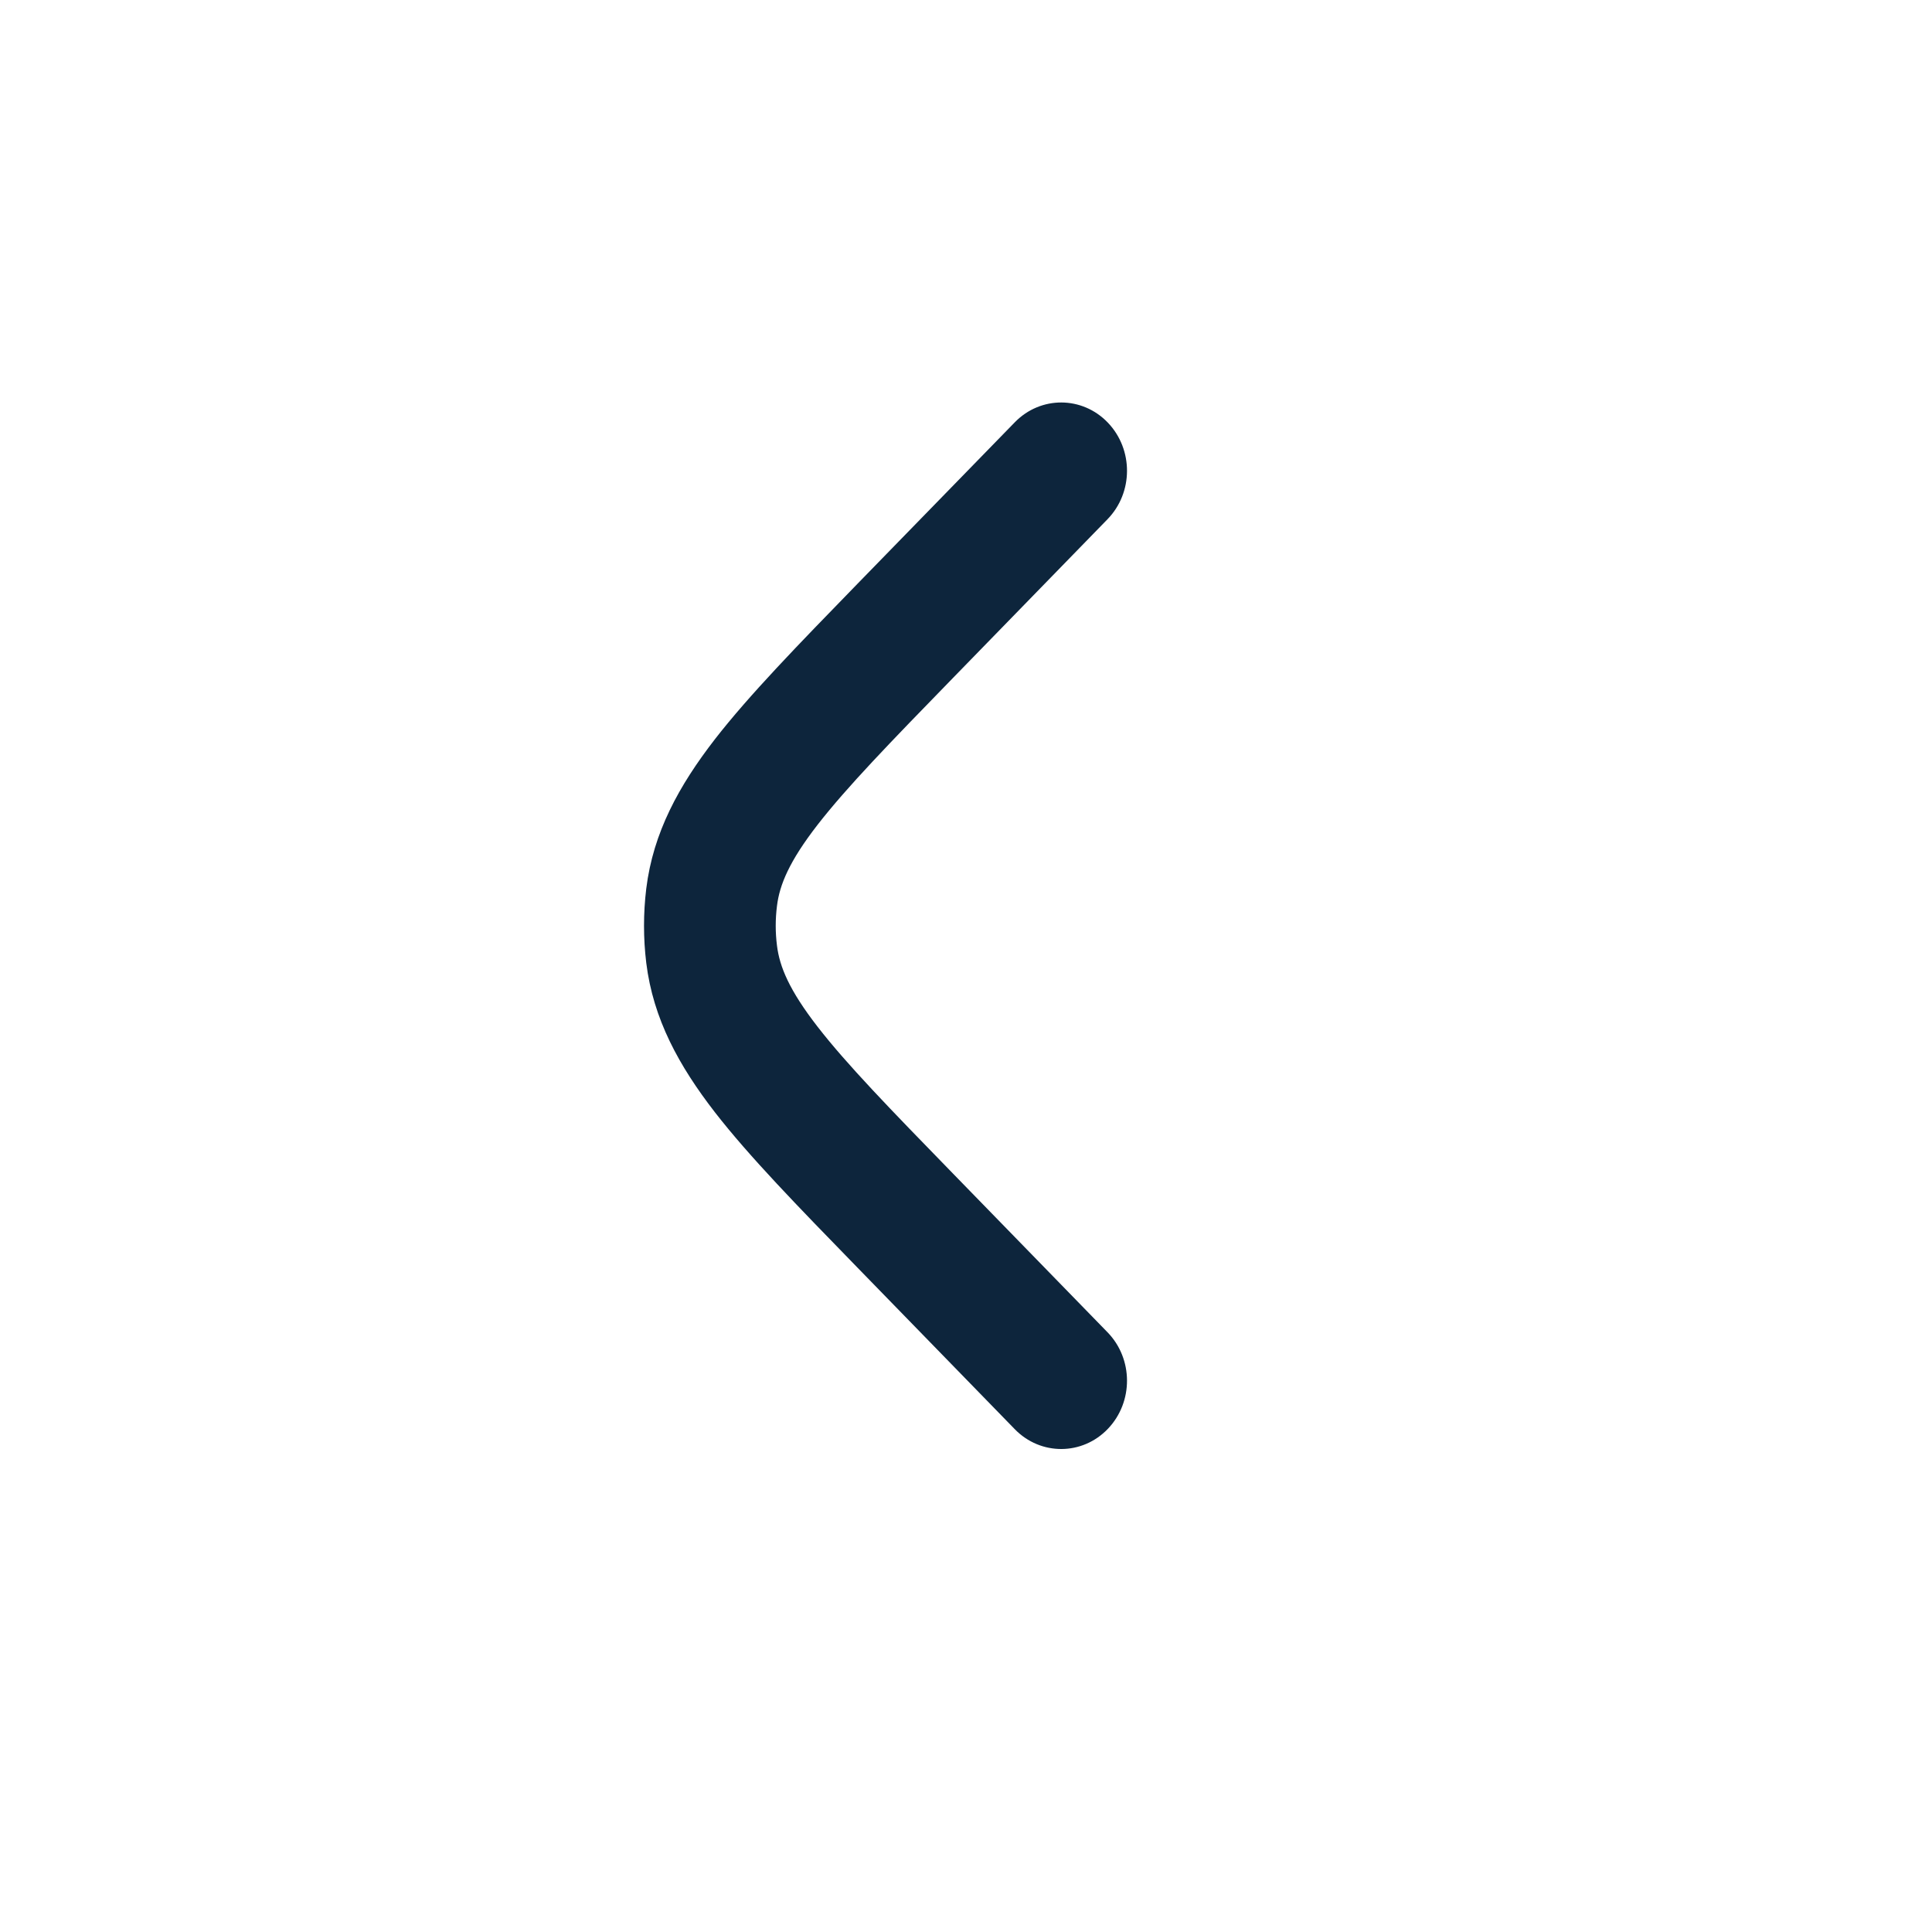 <svg width="24" height="24" viewBox="0 0 24 24" fill="none" xmlns="http://www.w3.org/2000/svg">
<path d="M13.758 6.45C14.079 6.12 14.081 5.584 13.763 5.251C13.445 4.918 12.927 4.916 12.606 5.246L10.648 7.256C9.911 8.014 9.308 8.633 8.88 9.184C8.436 9.758 8.114 10.34 8.028 11.039C7.991 11.345 7.991 11.655 8.028 11.961C8.114 12.66 8.436 13.242 8.88 13.816C9.308 14.367 9.911 14.986 10.648 15.743L12.606 17.754C12.927 18.084 13.445 18.082 13.763 17.749C14.081 17.416 14.079 16.88 13.758 16.55L11.835 14.575C11.054 13.773 10.519 13.222 10.156 12.754C9.804 12.3 9.684 12.008 9.652 11.747C9.631 11.583 9.631 11.417 9.652 11.253C9.684 10.992 9.804 10.7 10.156 10.246C10.519 9.779 11.054 9.227 11.835 8.425L13.758 6.45Z" fill="#0D253C"/>
</svg>
